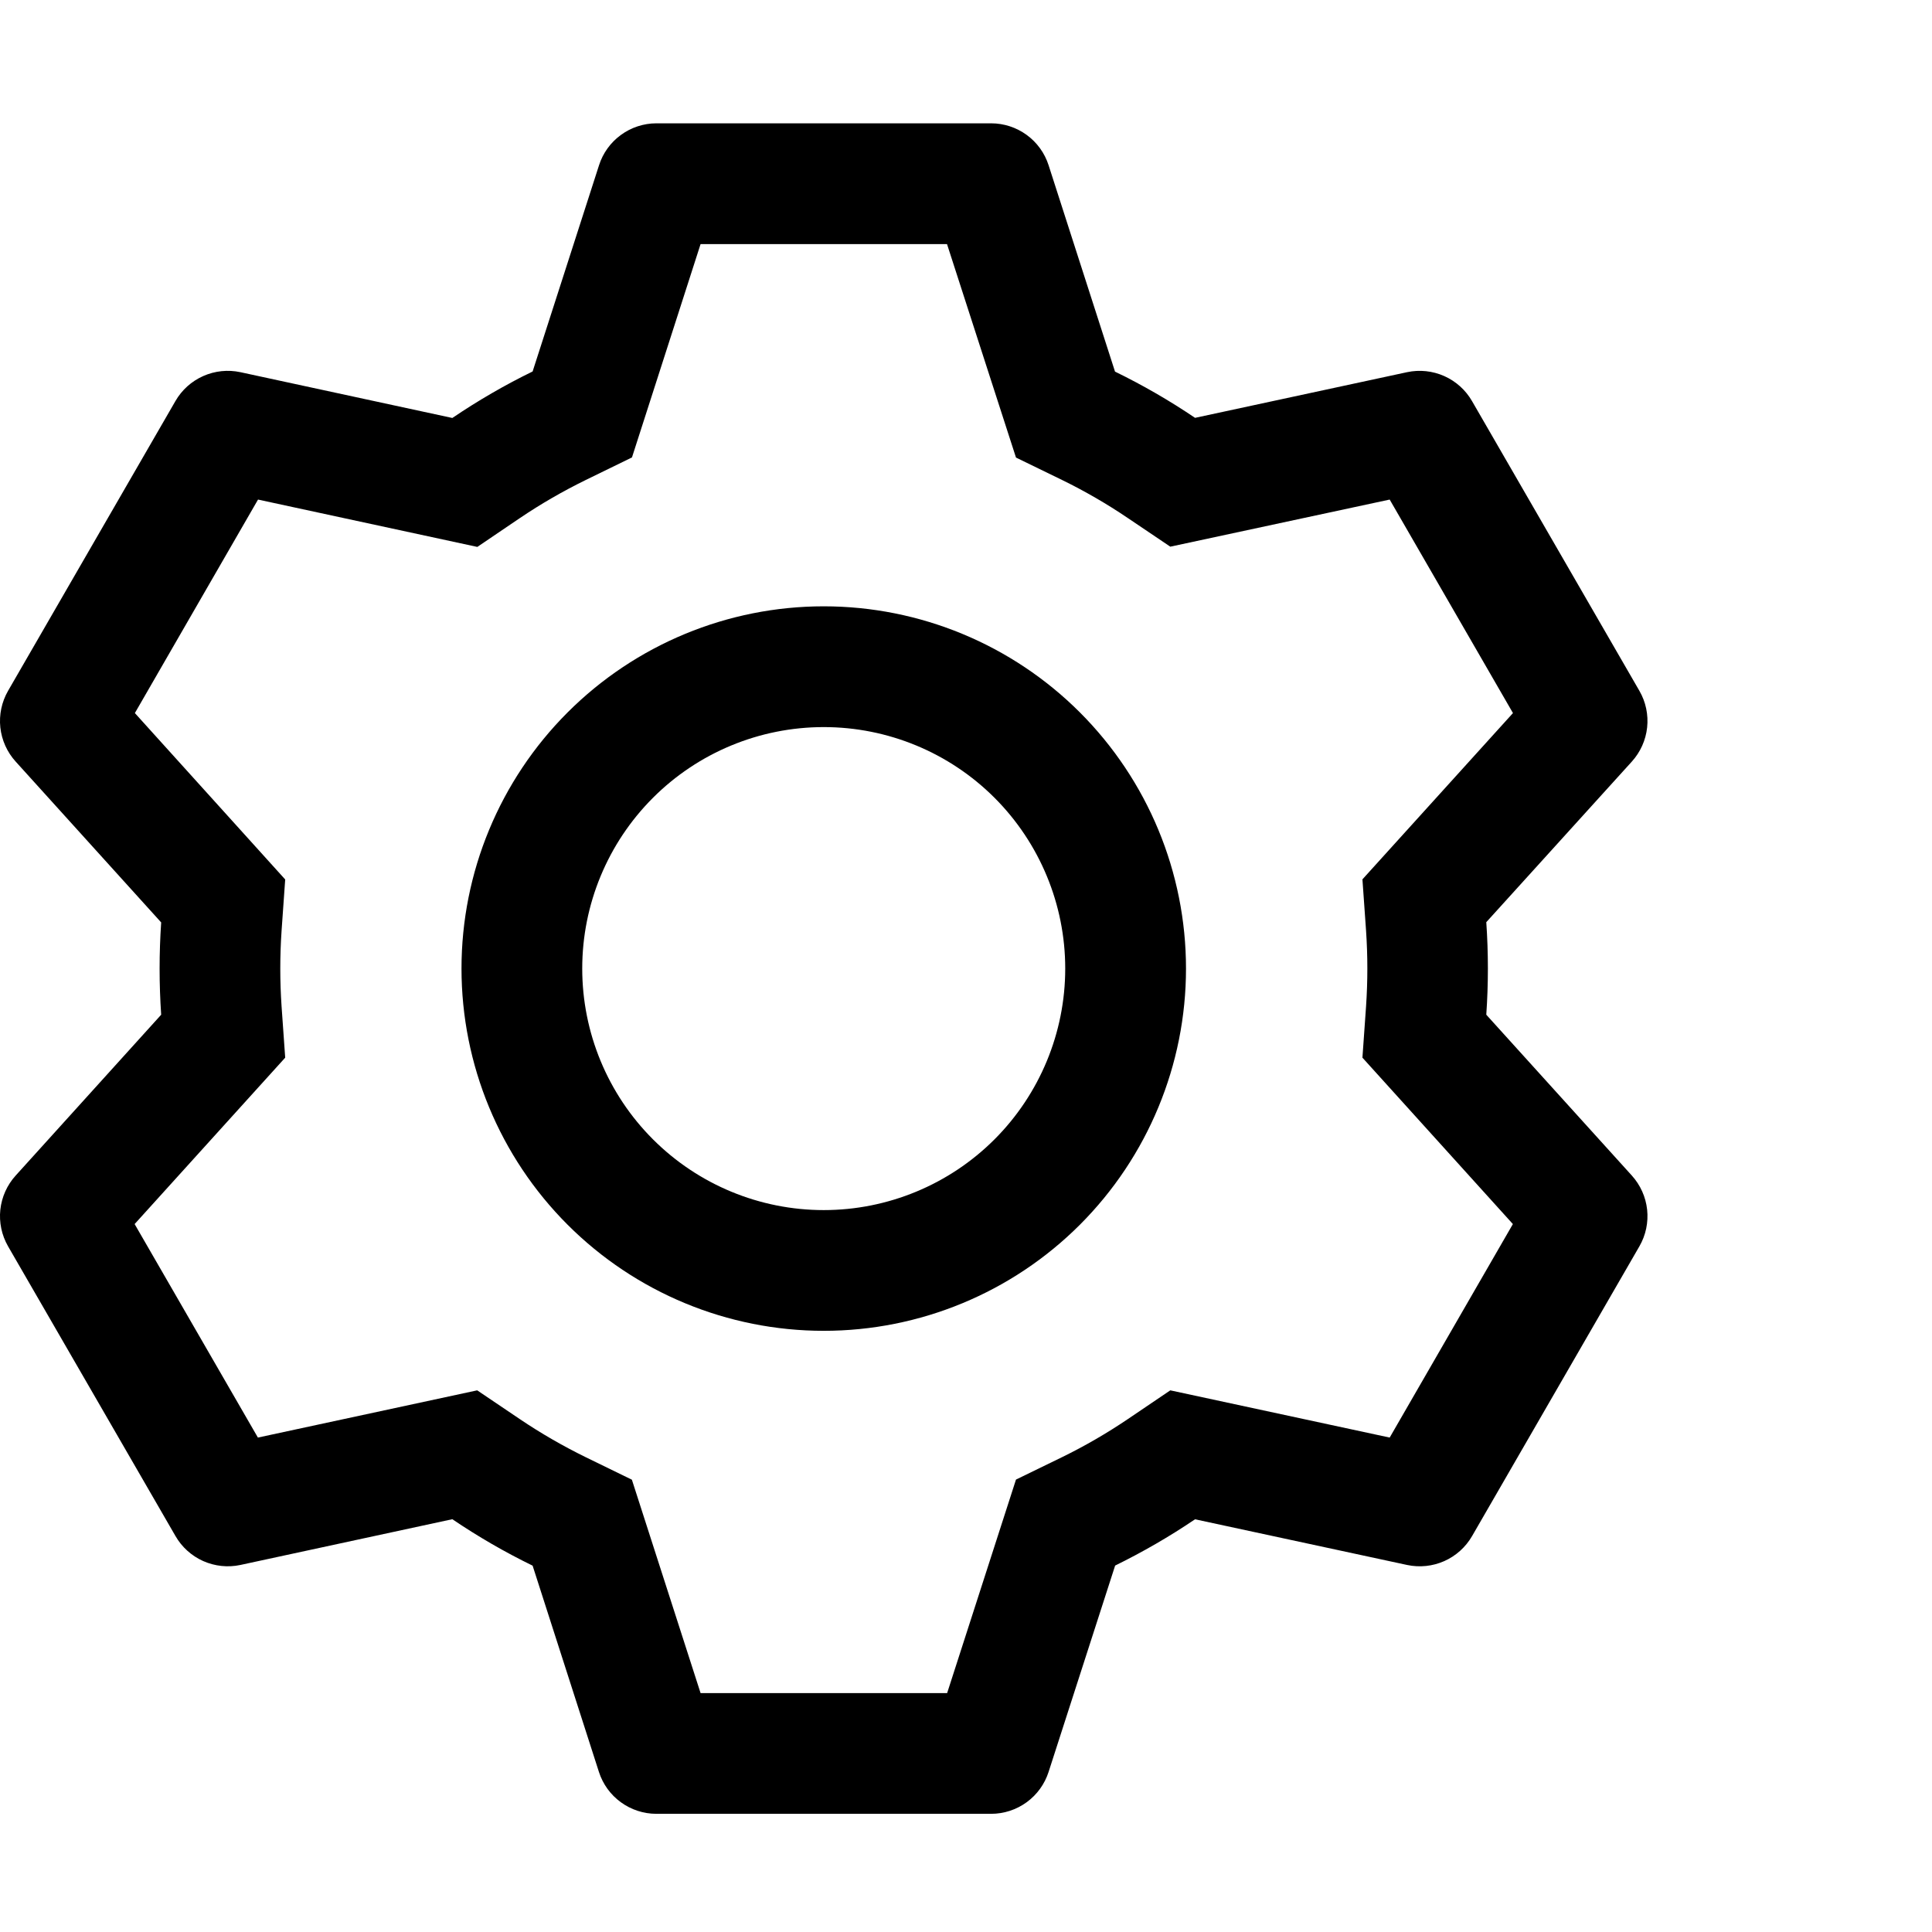 <svg width="47" height="47" viewBox="0 0 47 47" fill="none" xmlns="http://www.w3.org/2000/svg">
<path d="M24.111 3C24.422 3 24.724 3.099 24.976 3.282C25.227 3.465 25.414 3.723 25.509 4.019L27.125 9.04C27.803 9.371 28.452 9.745 29.072 10.165L34.23 9.054C34.535 8.989 34.851 9.023 35.135 9.149C35.419 9.276 35.656 9.489 35.811 9.759L39.882 16.806C40.038 17.076 40.103 17.388 40.07 17.697C40.037 18.006 39.906 18.297 39.697 18.528L36.157 22.434C36.209 23.184 36.209 23.936 36.157 24.685L39.697 28.597C39.906 28.828 40.037 29.119 40.07 29.428C40.103 29.737 40.038 30.049 39.882 30.319L35.811 37.369C35.655 37.638 35.419 37.851 35.135 37.977C34.851 38.103 34.534 38.136 34.23 38.071L29.072 36.96C28.455 37.378 27.803 37.754 27.128 38.086L25.509 43.106C25.414 43.402 25.227 43.66 24.976 43.843C24.724 44.026 24.422 44.125 24.111 44.125H15.968C15.657 44.125 15.354 44.026 15.103 43.843C14.851 43.66 14.665 43.402 14.57 43.106L12.957 38.088C12.28 37.758 11.627 37.38 11.004 36.958L5.848 38.071C5.544 38.136 5.227 38.102 4.943 37.976C4.659 37.849 4.423 37.636 4.268 37.366L0.196 30.319C0.041 30.049 -0.025 29.737 0.008 29.428C0.042 29.119 0.172 28.828 0.382 28.597L3.921 24.685C3.87 23.937 3.87 23.188 3.921 22.44L0.382 18.528C0.172 18.297 0.042 18.006 0.008 17.697C-0.025 17.388 0.041 17.076 0.196 16.806L4.268 9.756C4.423 9.487 4.66 9.274 4.944 9.148C5.228 9.022 5.544 8.989 5.848 9.054L11.004 10.168C11.626 9.747 12.278 9.368 12.957 9.037L14.573 4.019C14.667 3.724 14.853 3.467 15.103 3.284C15.353 3.101 15.655 3.001 15.965 3H24.108H24.111ZM23.035 5.938H17.043L15.374 11.128L14.249 11.677C13.696 11.948 13.162 12.256 12.652 12.6L11.612 13.305L6.277 12.153L3.281 17.347L6.938 21.395L6.85 22.64C6.808 23.254 6.808 23.871 6.85 24.485L6.938 25.73L3.275 29.778L6.274 34.972L11.609 33.823L12.649 34.525C13.159 34.869 13.694 35.177 14.246 35.448L15.372 35.997L17.043 41.188H23.041L24.716 35.994L25.838 35.448C26.39 35.178 26.923 34.869 27.433 34.525L28.47 33.823L33.807 34.972L36.804 29.778L33.144 25.73L33.232 24.485C33.274 23.87 33.274 23.252 33.232 22.637L33.144 21.392L36.806 17.347L33.807 12.153L28.47 13.299L27.433 12.6C26.923 12.255 26.39 11.947 25.838 11.677L24.716 11.131L23.038 5.938H23.035ZM20.039 14.75C22.377 14.75 24.618 15.678 26.271 17.331C27.923 18.984 28.852 21.225 28.852 23.562C28.852 25.9 27.923 28.141 26.271 29.794C24.618 31.447 22.377 32.375 20.039 32.375C17.702 32.375 15.461 31.447 13.808 29.794C12.155 28.141 11.227 25.9 11.227 23.562C11.227 21.225 12.155 18.984 13.808 17.331C15.461 15.678 17.702 14.75 20.039 14.75ZM20.039 17.688C18.481 17.688 16.987 18.306 15.885 19.408C14.783 20.51 14.164 22.004 14.164 23.562C14.164 25.121 14.783 26.615 15.885 27.717C16.987 28.819 18.481 29.438 20.039 29.438C21.597 29.438 23.092 28.819 24.194 27.717C25.295 26.615 25.914 25.121 25.914 23.562C25.914 22.004 25.295 20.51 24.194 19.408C23.092 18.306 21.597 17.688 20.039 17.688Z" fill="black"/>
</svg>
